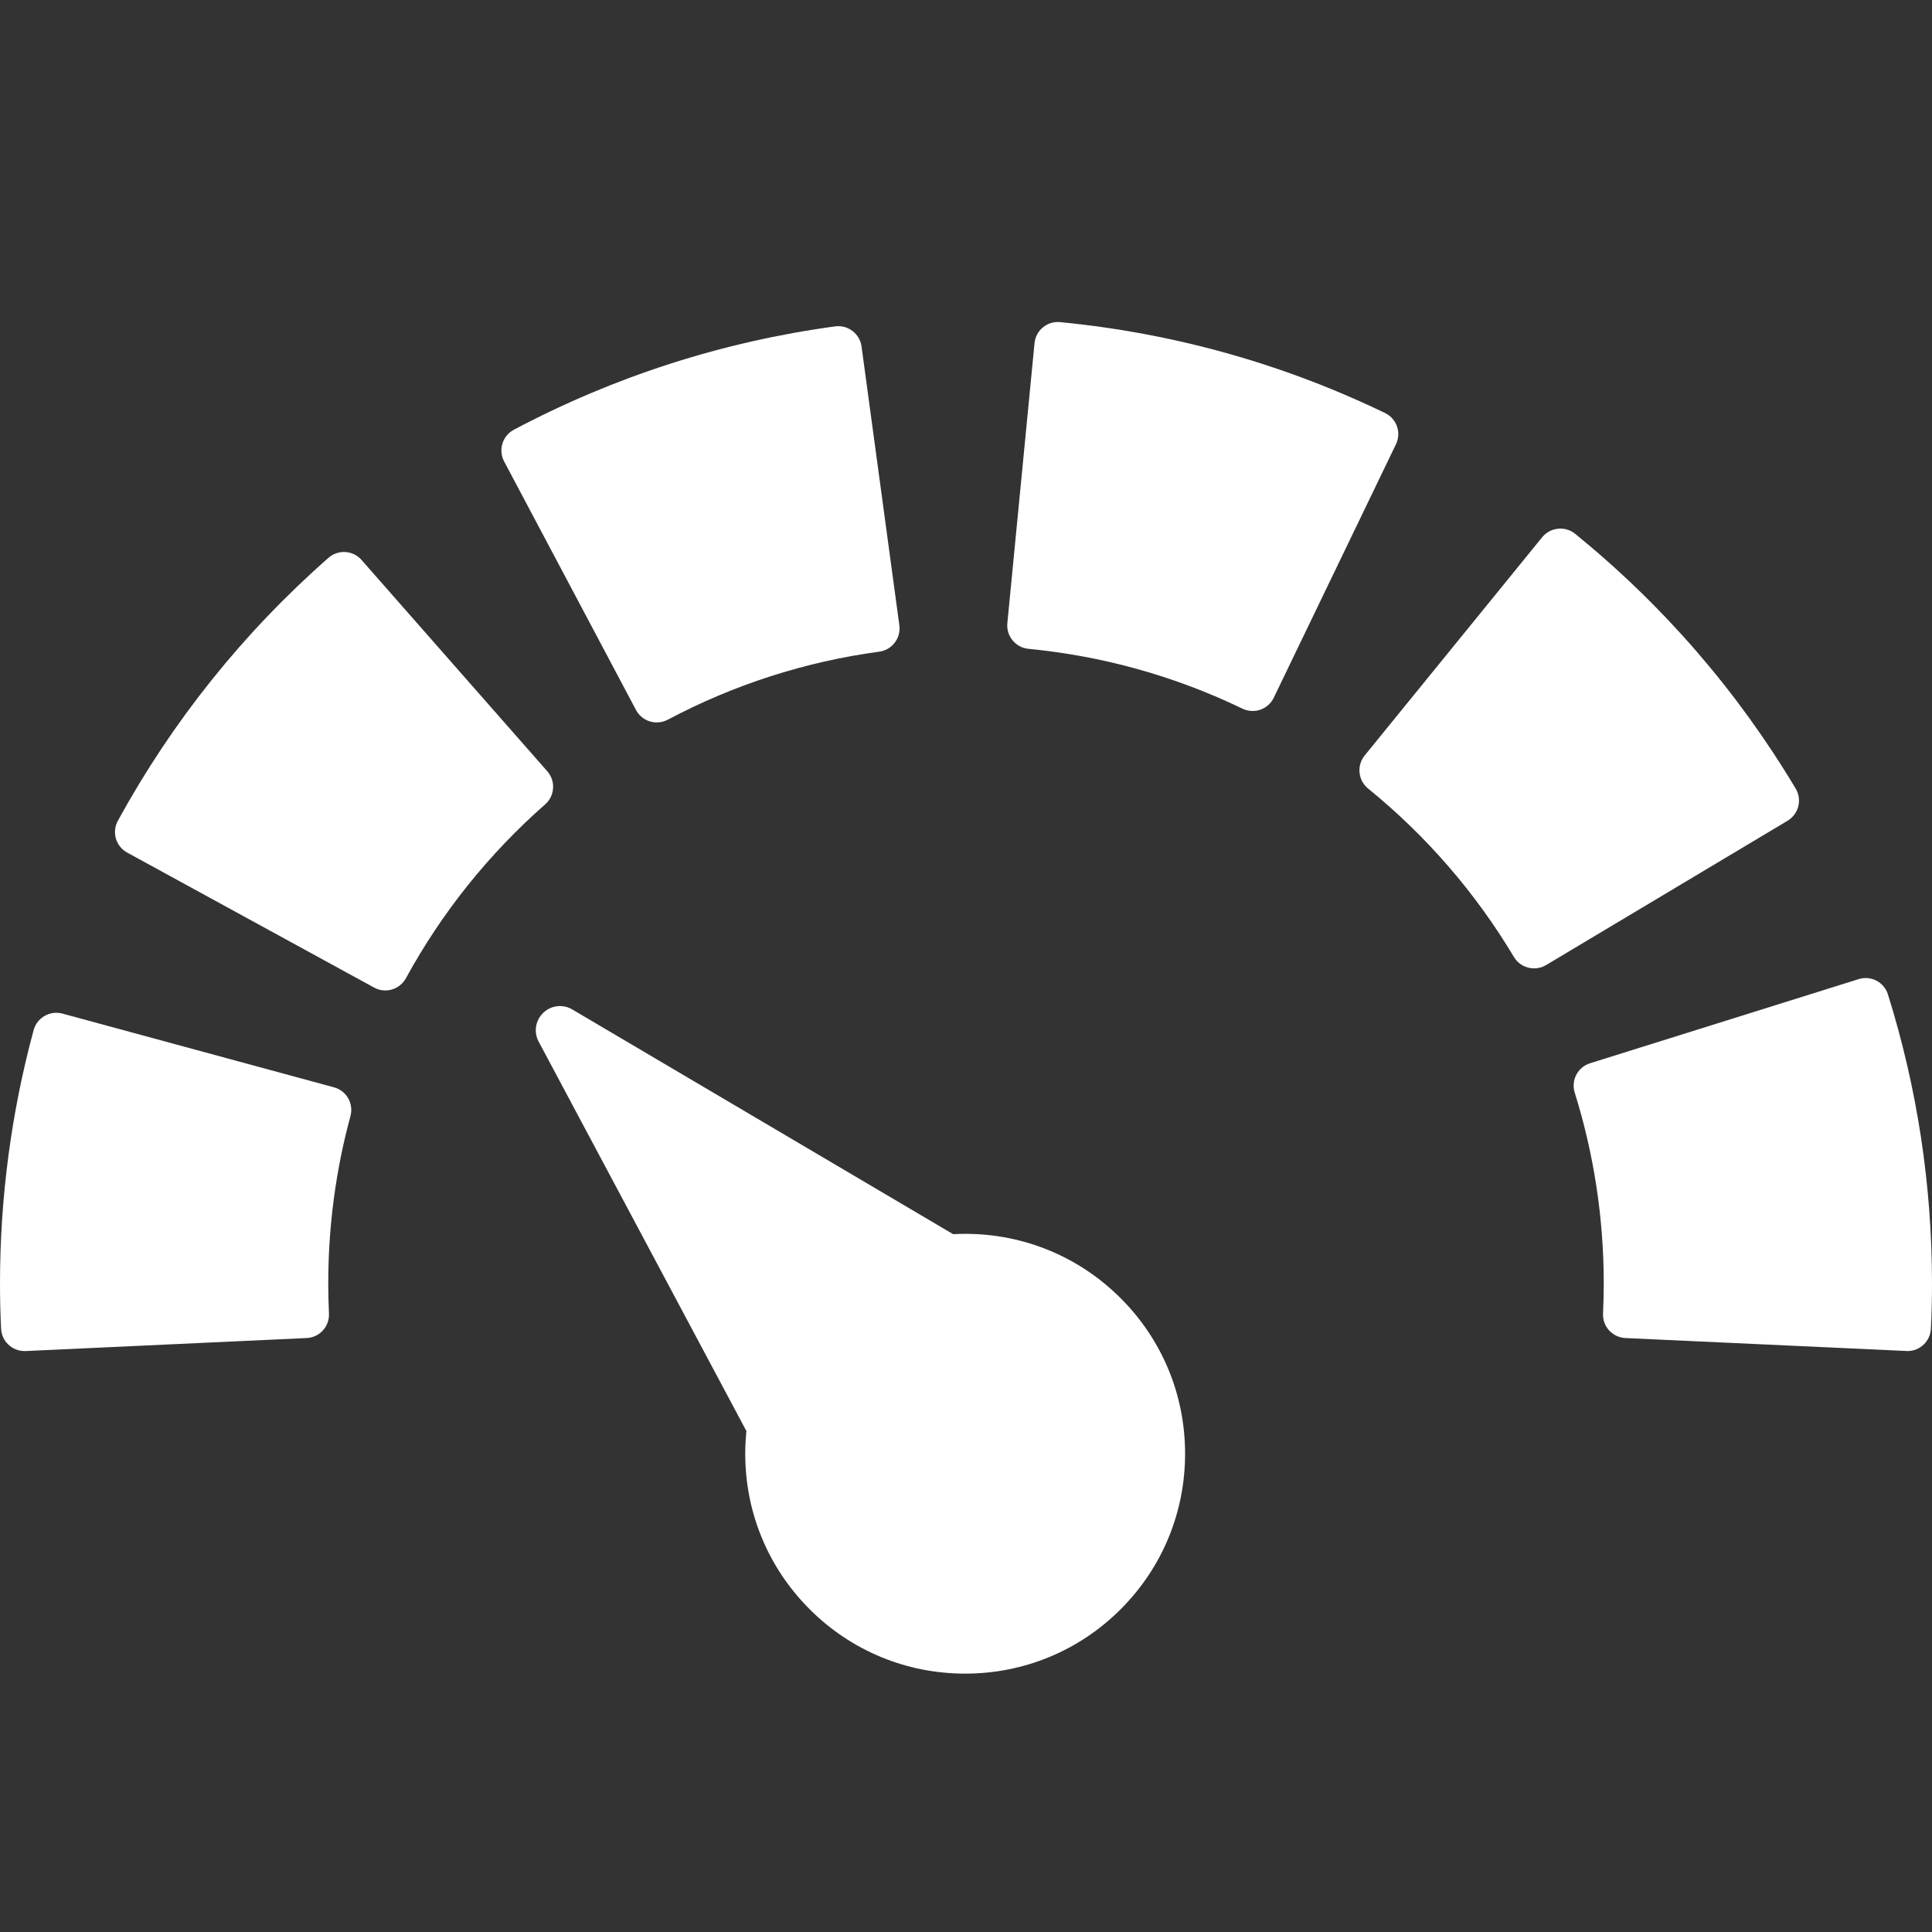 <svg width="30" height="30" viewBox="0 0 30 30" fill="none" xmlns="http://www.w3.org/2000/svg">
<rect x="0" y="0" width="30" height="30" fill="#333333" stroke="none"/>
<g clip-path="url(#clip0)">
<path d="M8.588 12.24C8.595 12.144 8.562 12.049 8.498 11.976L5.614 8.695C5.55 8.622 5.46 8.578 5.364 8.572C5.267 8.566 5.173 8.598 5.1 8.662C3.775 9.827 2.675 11.201 1.83 12.745C1.784 12.83 1.773 12.93 1.8 13.023C1.828 13.115 1.89 13.193 1.975 13.239L5.809 15.335C5.864 15.365 5.924 15.38 5.983 15.38C6.112 15.38 6.237 15.311 6.303 15.19C6.861 14.169 7.589 13.261 8.465 12.49C8.538 12.427 8.582 12.337 8.588 12.24Z" fill="white"/>
<path d="M9.876 11.025C9.941 11.148 10.067 11.218 10.197 11.218C10.255 11.218 10.313 11.205 10.368 11.176C11.395 10.631 12.501 10.275 13.653 10.119C13.852 10.092 13.992 9.909 13.965 9.709L13.378 5.38C13.351 5.181 13.167 5.041 12.968 5.068C11.218 5.306 9.539 5.846 7.979 6.673C7.802 6.767 7.734 6.987 7.828 7.165L9.876 11.025Z" fill="white"/>
<path d="M5.186 16.884L0.969 15.739C0.876 15.714 0.776 15.727 0.693 15.775C0.609 15.823 0.548 15.902 0.522 15.996C0.176 17.273 0 18.598 0 19.931C0 20.16 0.005 20.389 0.017 20.632C0.026 20.827 0.187 20.979 0.38 20.979C0.386 20.979 0.392 20.979 0.397 20.979L4.762 20.777C4.858 20.773 4.949 20.73 5.014 20.659C5.079 20.587 5.113 20.493 5.108 20.396C5.101 20.233 5.097 20.081 5.097 19.931C5.097 19.048 5.213 18.173 5.442 17.33C5.494 17.136 5.38 16.936 5.186 16.884Z" fill="white"/>
<path d="M21.506 6.413C19.918 5.647 18.22 5.172 16.461 5.002C16.364 4.992 16.269 5.022 16.195 5.083C16.12 5.144 16.073 5.233 16.064 5.329L15.642 9.678C15.623 9.878 15.77 10.056 15.97 10.075C17.129 10.187 18.247 10.5 19.293 11.004C19.343 11.028 19.397 11.04 19.451 11.04C19.492 11.04 19.532 11.034 19.571 11.02C19.663 10.988 19.737 10.921 19.779 10.834L21.676 6.899C21.764 6.718 21.688 6.5 21.506 6.413Z" fill="white"/>
<path d="M27.924 12.52C27.947 12.427 27.933 12.328 27.883 12.245C26.98 10.733 25.828 9.402 24.459 8.289C24.384 8.228 24.289 8.2 24.192 8.21C24.096 8.22 24.008 8.267 23.947 8.342L21.19 11.732C21.13 11.806 21.101 11.902 21.111 11.998C21.121 12.095 21.168 12.183 21.243 12.244C22.148 12.98 22.911 13.86 23.508 14.86C23.576 14.974 23.697 15.037 23.821 15.037C23.885 15.037 23.949 15.021 24.007 14.986L27.758 12.744C27.84 12.694 27.9 12.614 27.924 12.52Z" fill="white"/>
<path d="M29.316 15.442C29.256 15.25 29.052 15.143 28.86 15.204L24.691 16.51C24.499 16.57 24.392 16.774 24.452 16.966C24.751 17.921 24.903 18.919 24.903 19.931C24.903 20.08 24.899 20.233 24.892 20.396C24.887 20.493 24.921 20.587 24.986 20.658C25.052 20.73 25.142 20.772 25.239 20.777L29.603 20.978C29.609 20.979 29.614 20.979 29.62 20.979C29.813 20.979 29.974 20.827 29.983 20.632C29.995 20.389 30 20.16 30 19.931C30 18.401 29.77 16.891 29.316 15.442Z" fill="white"/>
<path d="M14.987 19.159C14.924 19.159 14.862 19.161 14.8 19.164L8.885 15.674C8.741 15.589 8.557 15.61 8.436 15.727C8.314 15.843 8.285 16.026 8.364 16.174L11.59 22.221C11.579 22.337 11.572 22.455 11.572 22.573C11.572 23.485 11.927 24.343 12.572 24.988C13.217 25.633 14.075 25.988 14.987 25.988C15.899 25.988 16.757 25.633 17.402 24.988C18.047 24.343 18.402 23.485 18.402 22.573C18.402 21.661 18.047 20.804 17.402 20.159C16.757 19.514 15.899 19.159 14.987 19.159Z" fill="white"/>
</g>
<defs>
<clipPath id="clip0">
<rect width="30" height="30" fill="white"/>
</clipPath>
</defs>
</svg>
